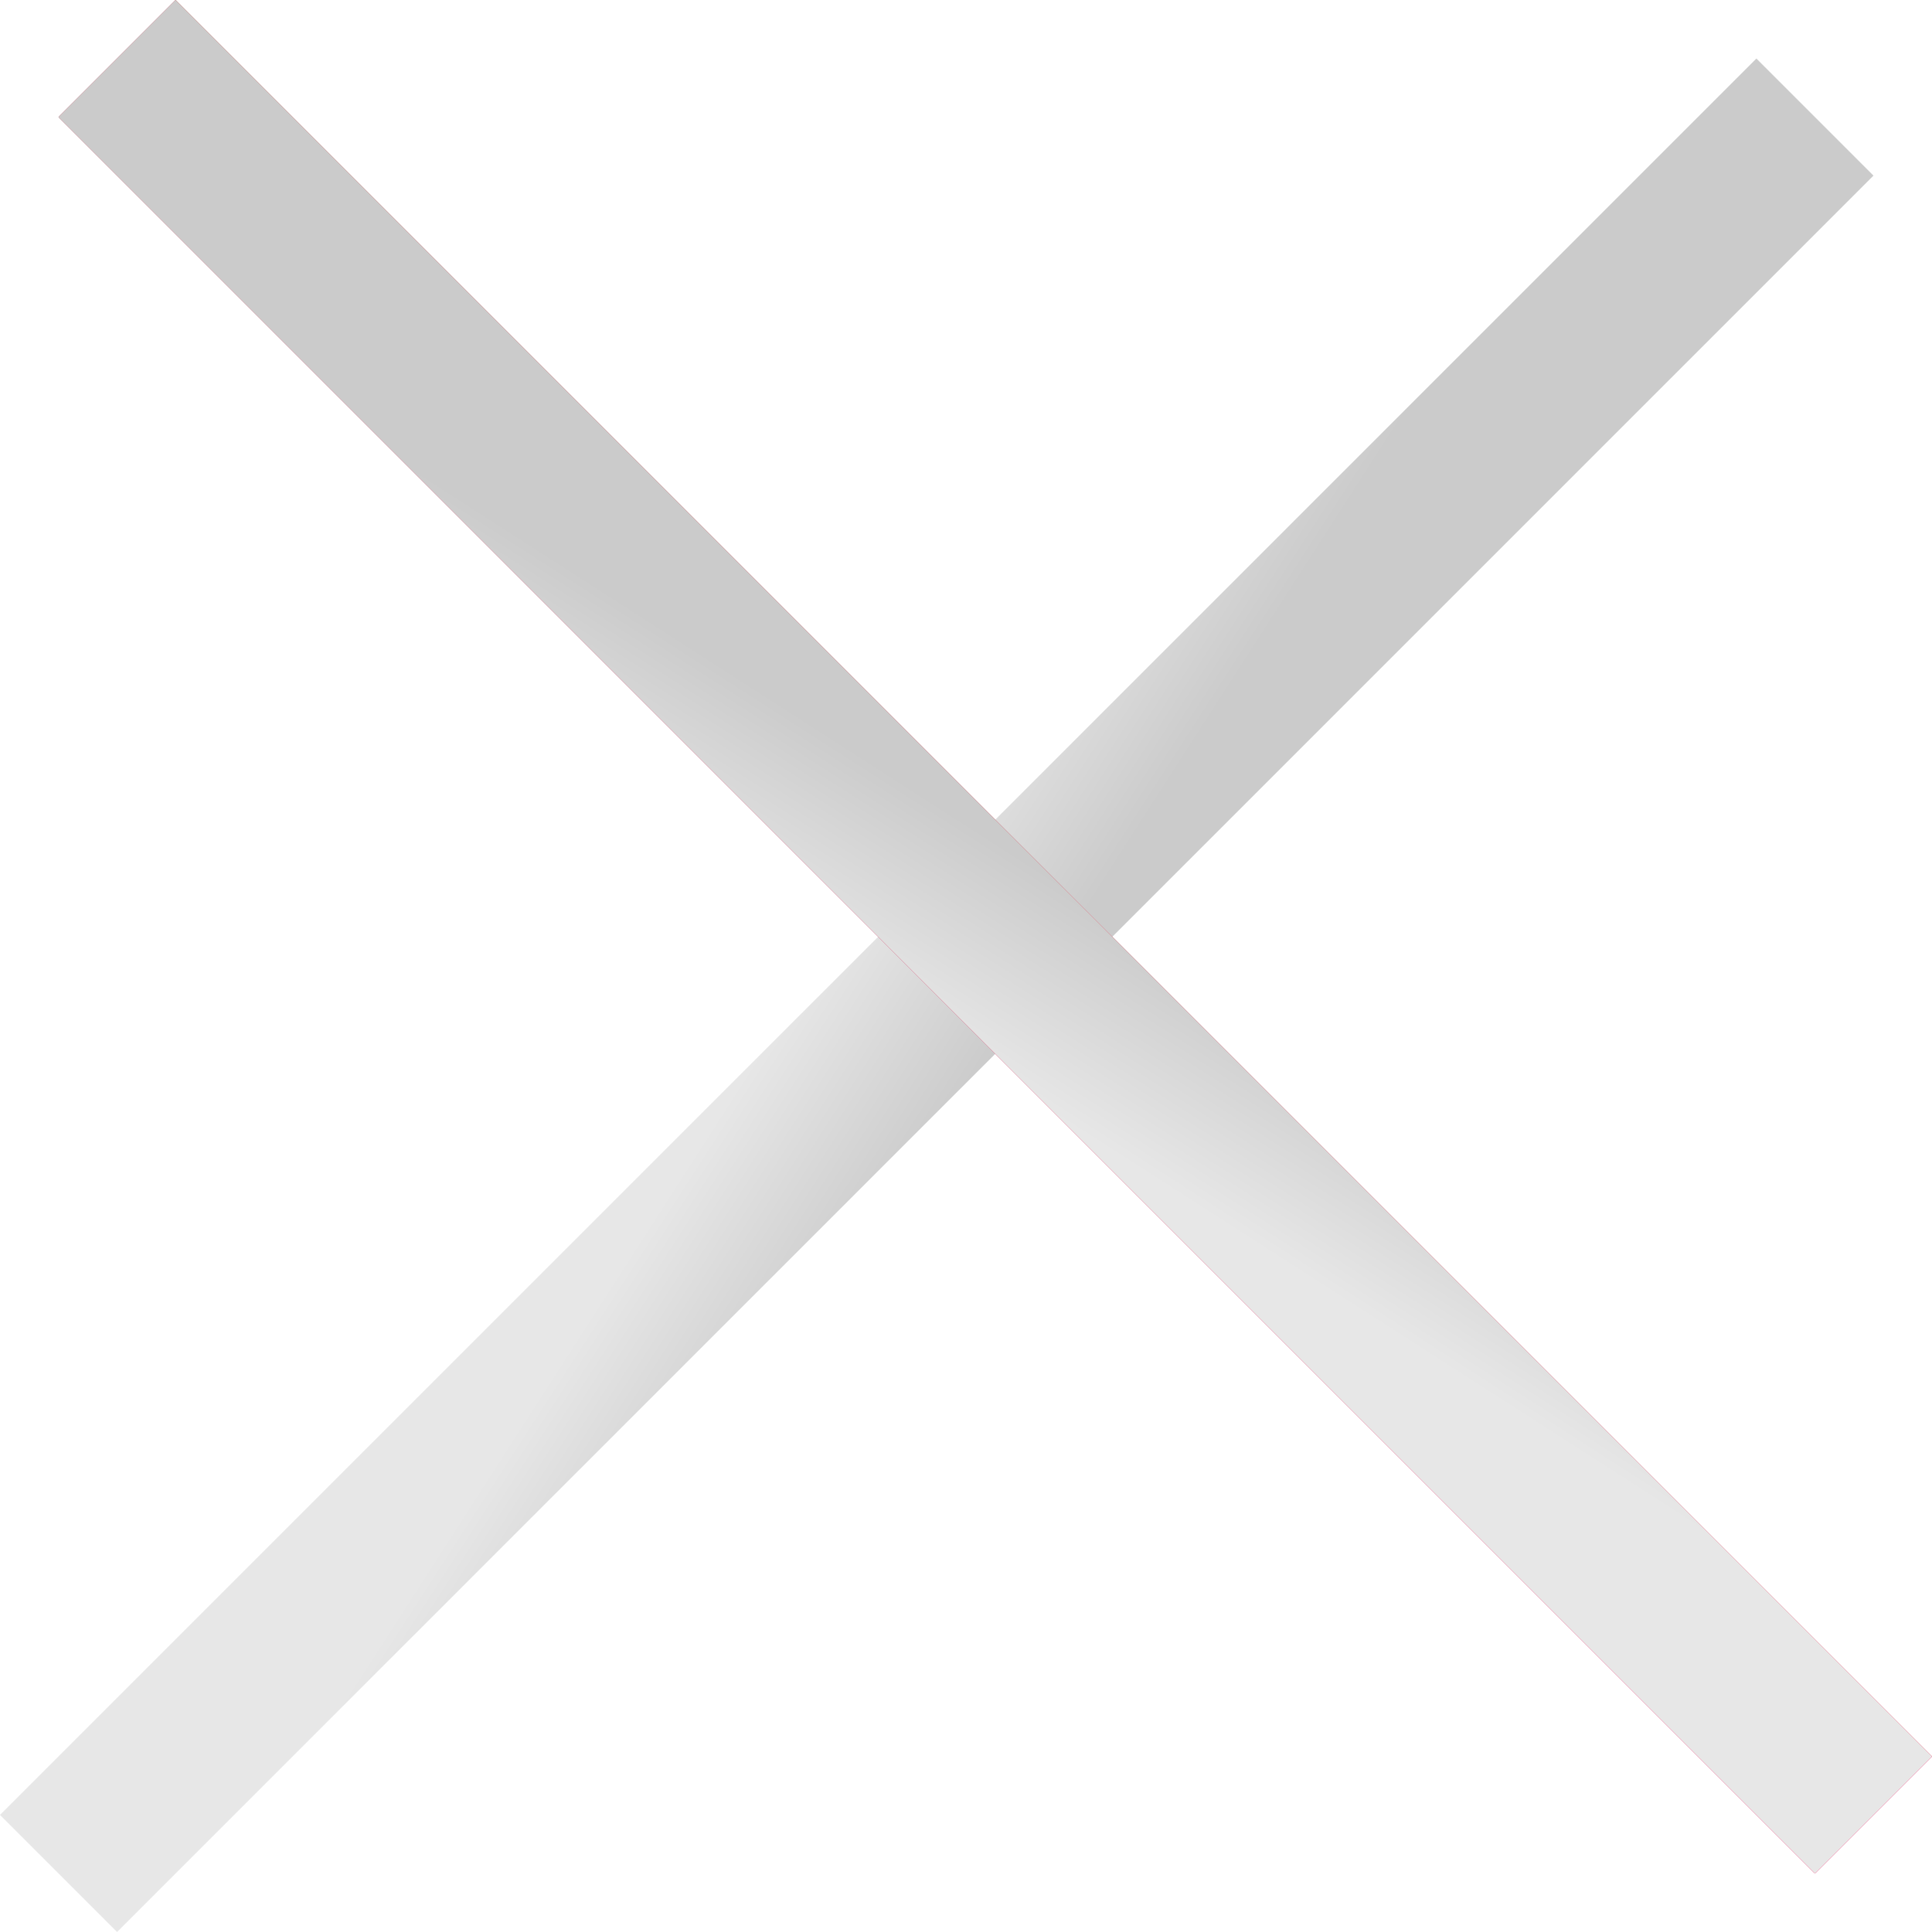 <svg width="30" height="30" viewBox="0 0 30 30" fill="none" xmlns="http://www.w3.org/2000/svg">
<rect y="28.182" width="38.57" height="2.571" transform="rotate(-45 0 28.182)" fill="url(#paint0_linear_401_73)"/>
<rect x="28.182" y="29.091" width="38.57" height="2.571" transform="rotate(-135 28.182 29.091)" fill="url(#paint1_linear_401_73)"/>
<rect x="28.182" y="29.091" width="38.57" height="2.571" transform="rotate(-135 28.182 29.091)" fill="url(#paint2_linear_401_73)"/>
<rect x="28.182" y="29.091" width="38.57" height="2.571" transform="rotate(-135 28.182 29.091)" fill="url(#paint3_linear_401_73)"/>
<defs>
<linearGradient id="paint0_linear_401_73" x1="18.77" y1="27.69" x2="19.429" y2="30.722" gradientUnits="userSpaceOnUse">
<stop stop-color="#E7E7E7"/>
<stop offset="1" stop-color="#CBCBCB"/>
</linearGradient>
<linearGradient id="paint1_linear_401_73" x1="28.182" y1="29.691" x2="65.389" y2="37.161" gradientUnits="userSpaceOnUse">
<stop stop-color="#D75DF7"/>
<stop offset="0.557" stop-color="#9469F1"/>
<stop offset="1" stop-color="#5F72EC"/>
</linearGradient>
<linearGradient id="paint2_linear_401_73" x1="28.182" y1="29.691" x2="67.309" y2="37.722" gradientUnits="userSpaceOnUse">
<stop stop-color="#FE2120"/>
<stop offset="1" stop-color="#FD5825"/>
</linearGradient>
<linearGradient id="paint3_linear_401_73" x1="46.951" y1="28.6" x2="47.611" y2="31.631" gradientUnits="userSpaceOnUse">
<stop stop-color="#E7E7E7"/>
<stop offset="1" stop-color="#CBCBCB"/>
</linearGradient>
</defs>
</svg>
